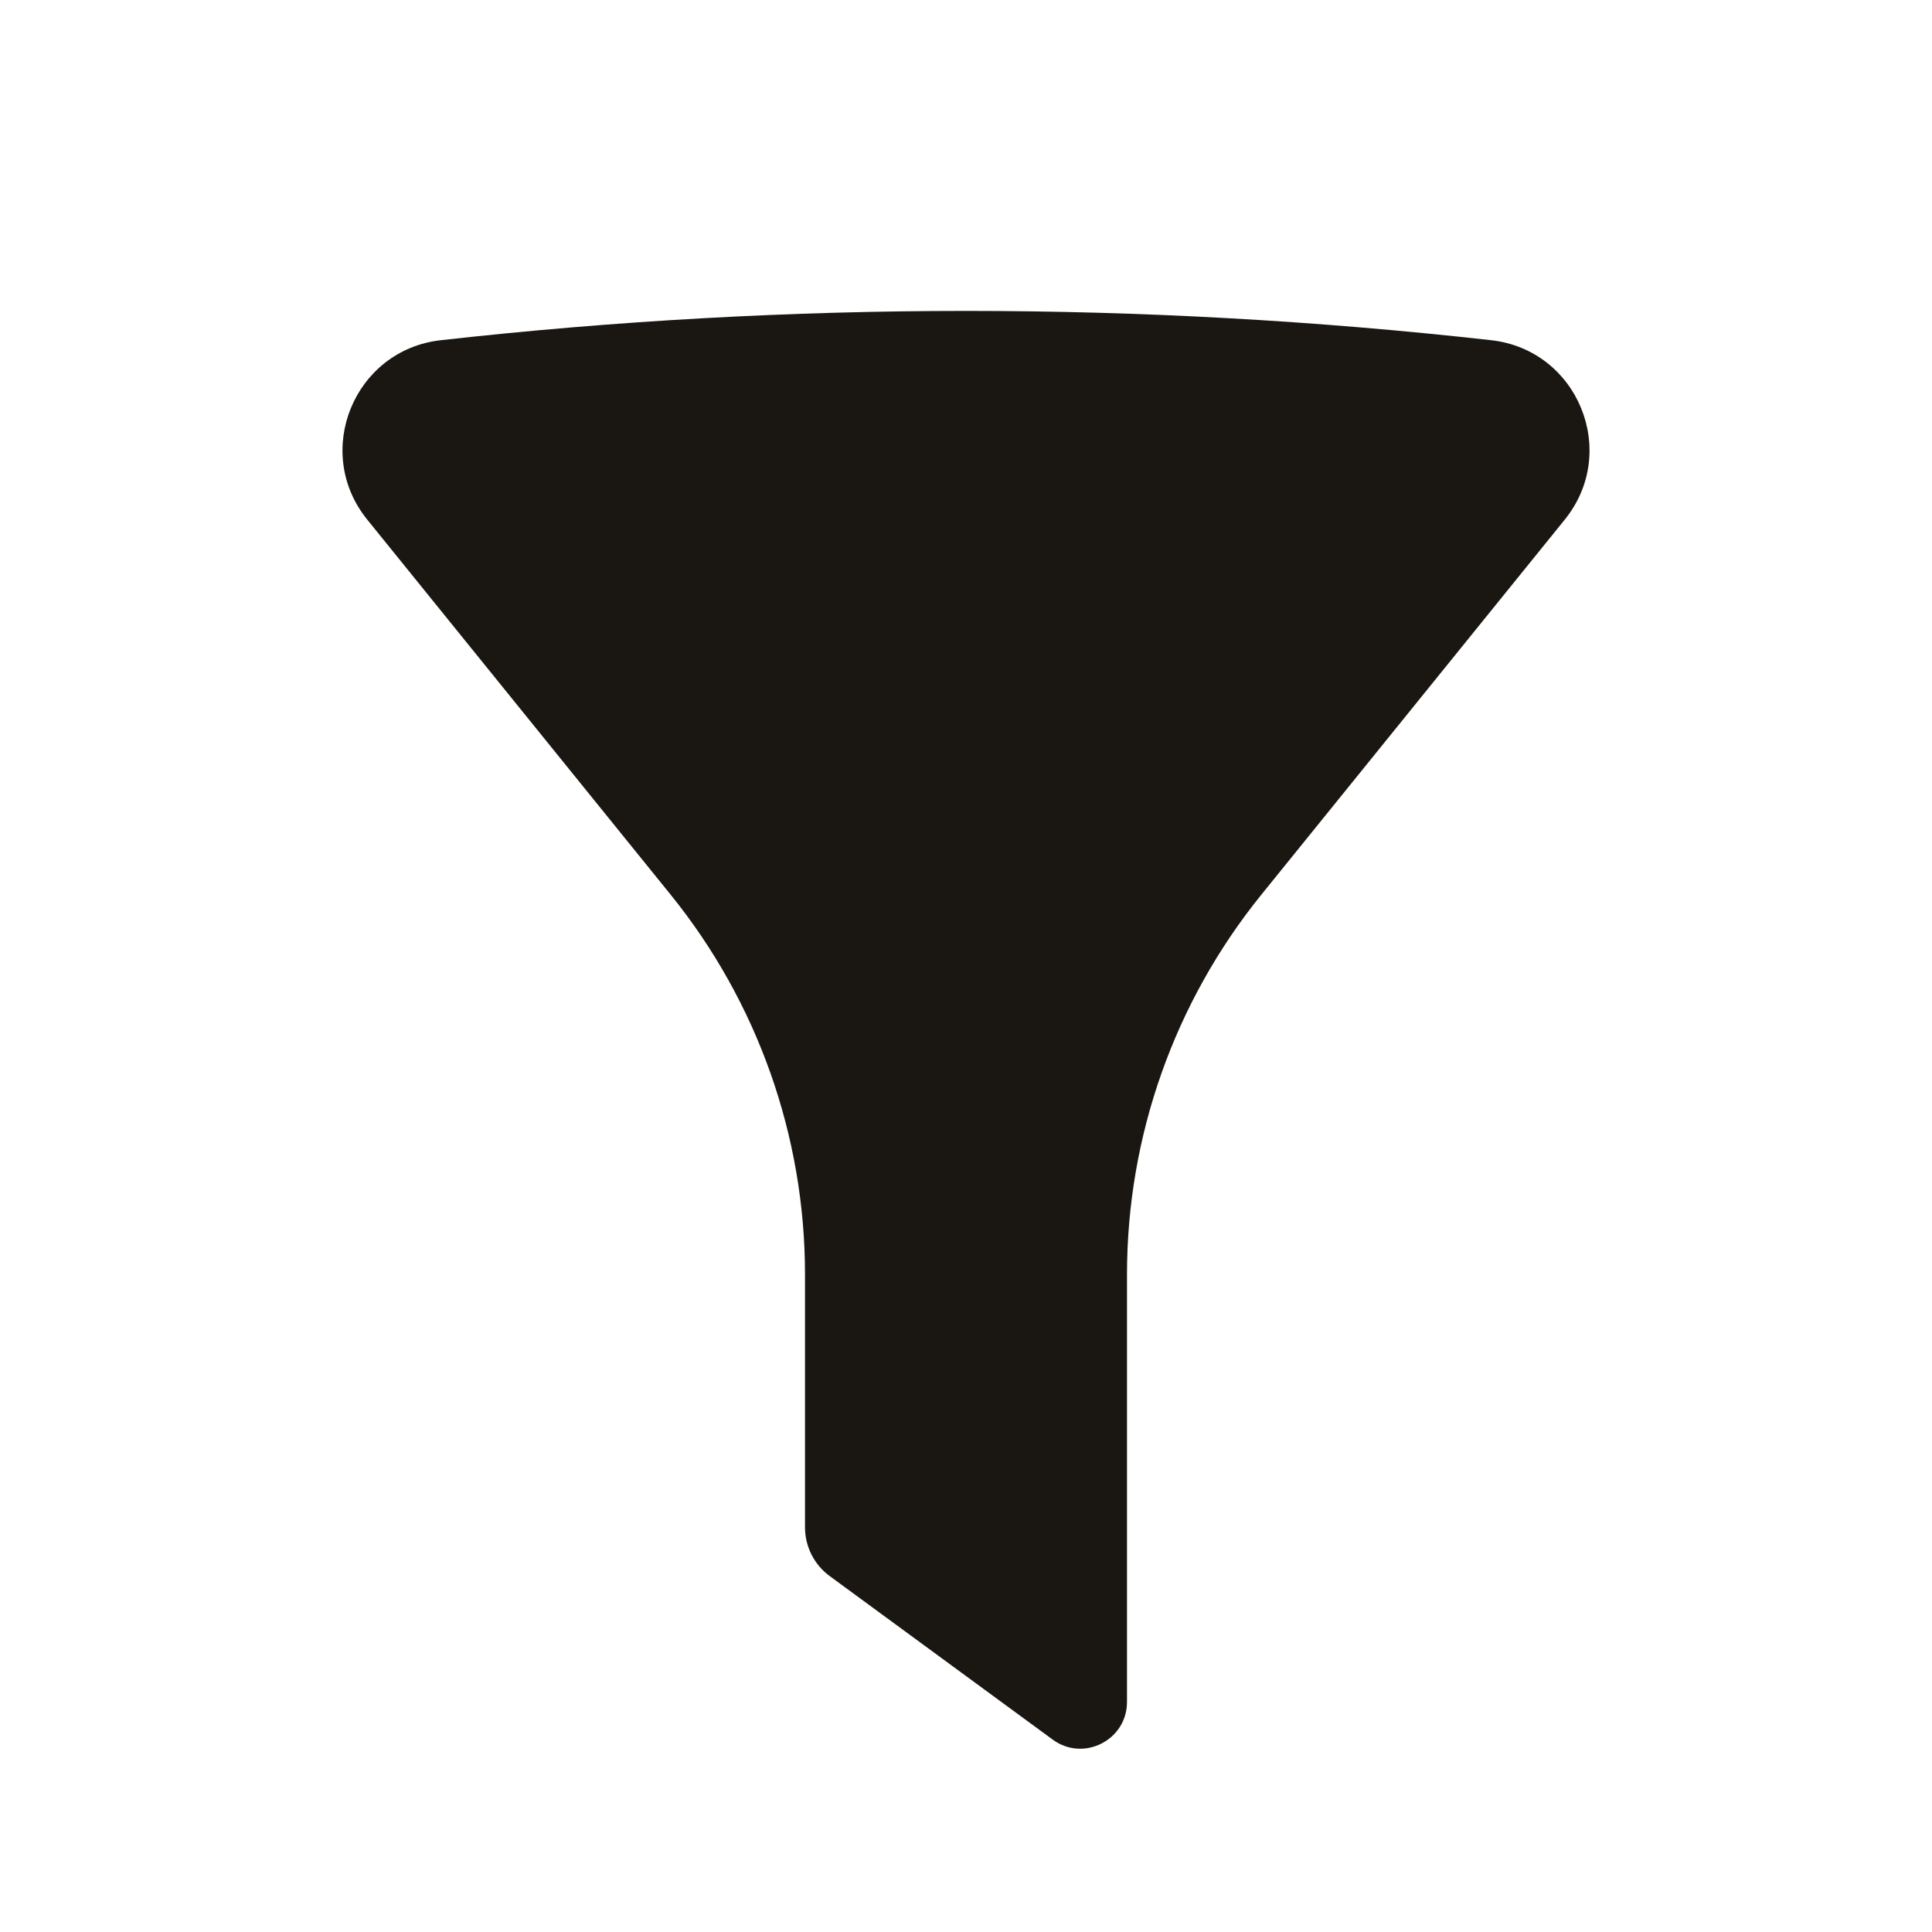 <svg width="24" height="24" viewBox="0 0 24 24" fill="none" xmlns="http://www.w3.org/2000/svg">
<path d="M18.523 4.226C14.188 3.741 9.812 3.741 5.477 4.226C4.399 4.346 3.879 5.611 4.562 6.455L8.331 11.114C9.411 12.449 10 14.114 10 15.831V18.973C10 19.212 10.114 19.437 10.306 19.578L13.077 21.61C13.46 21.891 14 21.617 14 21.142V15.831C14 14.114 14.589 12.449 15.669 11.114L19.438 6.455C20.121 5.611 19.601 4.346 18.523 4.226Z" fill="#1A1712"/>
</svg>
